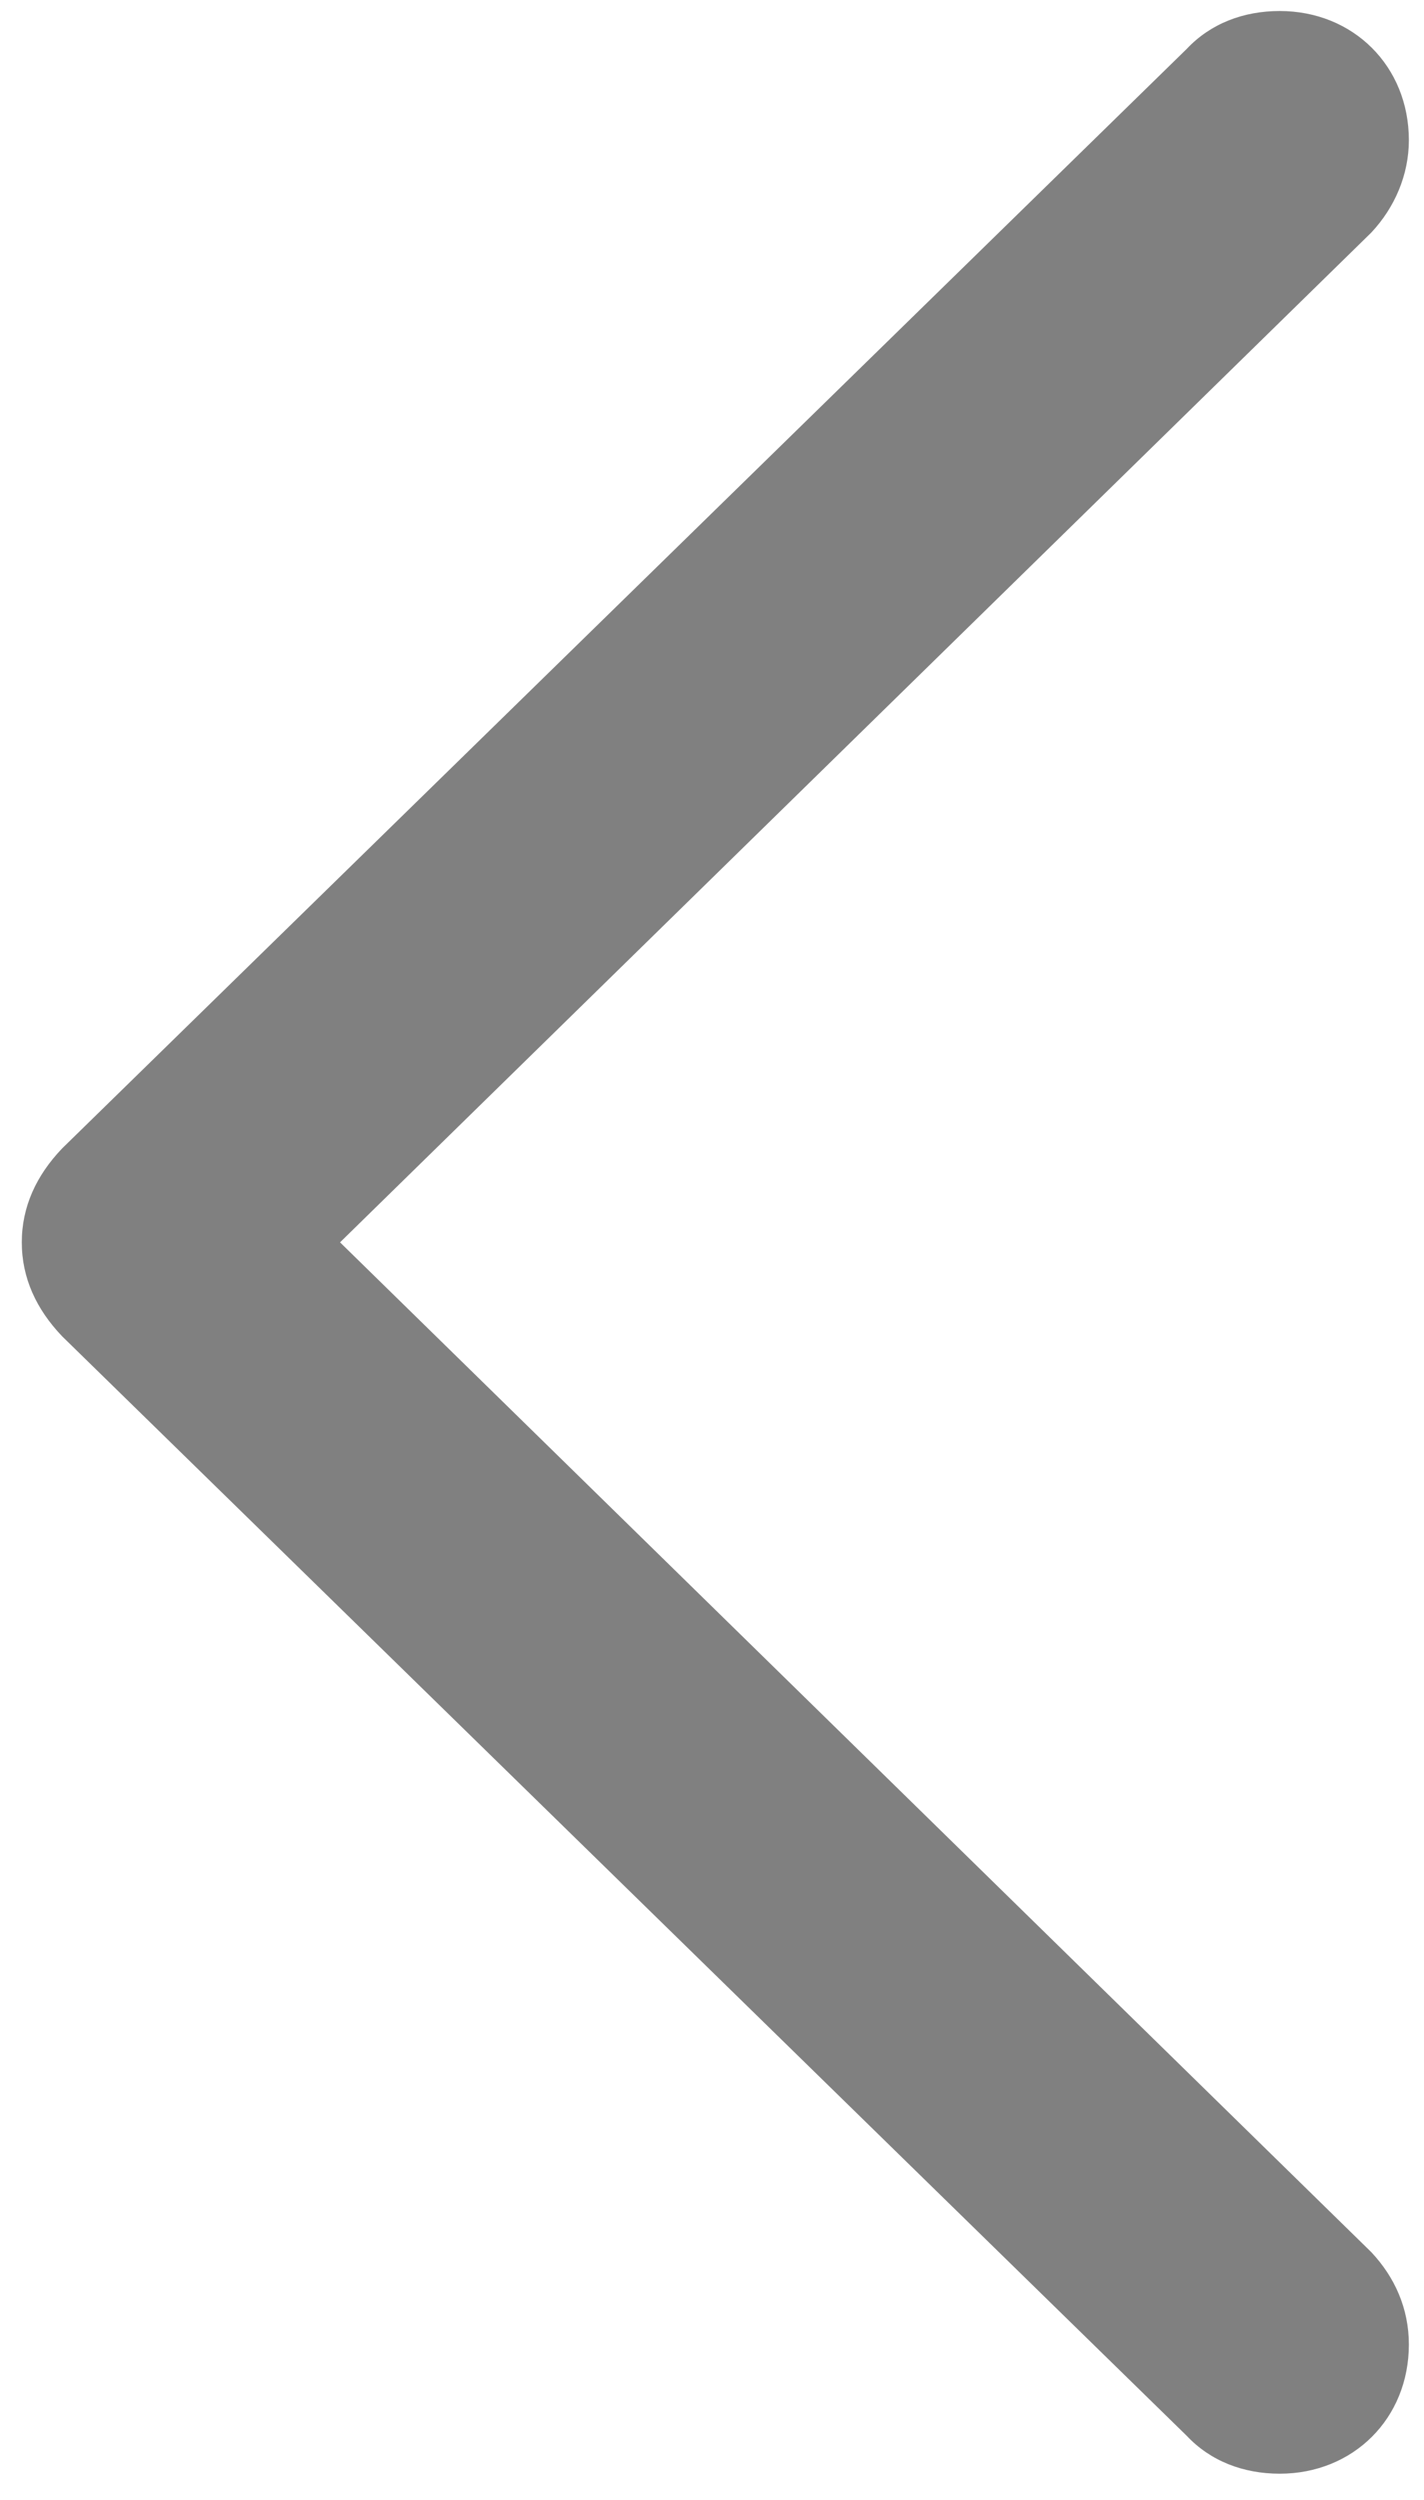 <svg width="49" height="86" viewBox="0 0 49 86" fill="none" xmlns="http://www.w3.org/2000/svg">
<path d="M0.75 42.739C0.75 43.962 1.248 45.04 2.139 45.972L40.834 83.795C41.652 84.665 42.781 85.1 44.035 85.1C46.562 85.1 48.479 83.204 48.479 80.656C48.479 79.413 47.992 78.335 47.184 77.476L11.701 42.739L47.184 8.003C47.992 7.143 48.479 6.014 48.479 4.823C48.479 2.274 46.562 0.379 44.035 0.379C42.781 0.379 41.652 0.814 40.834 1.684L2.139 39.507C1.248 40.439 0.75 41.517 0.75 42.739Z" fill="gray"/>
</svg>
